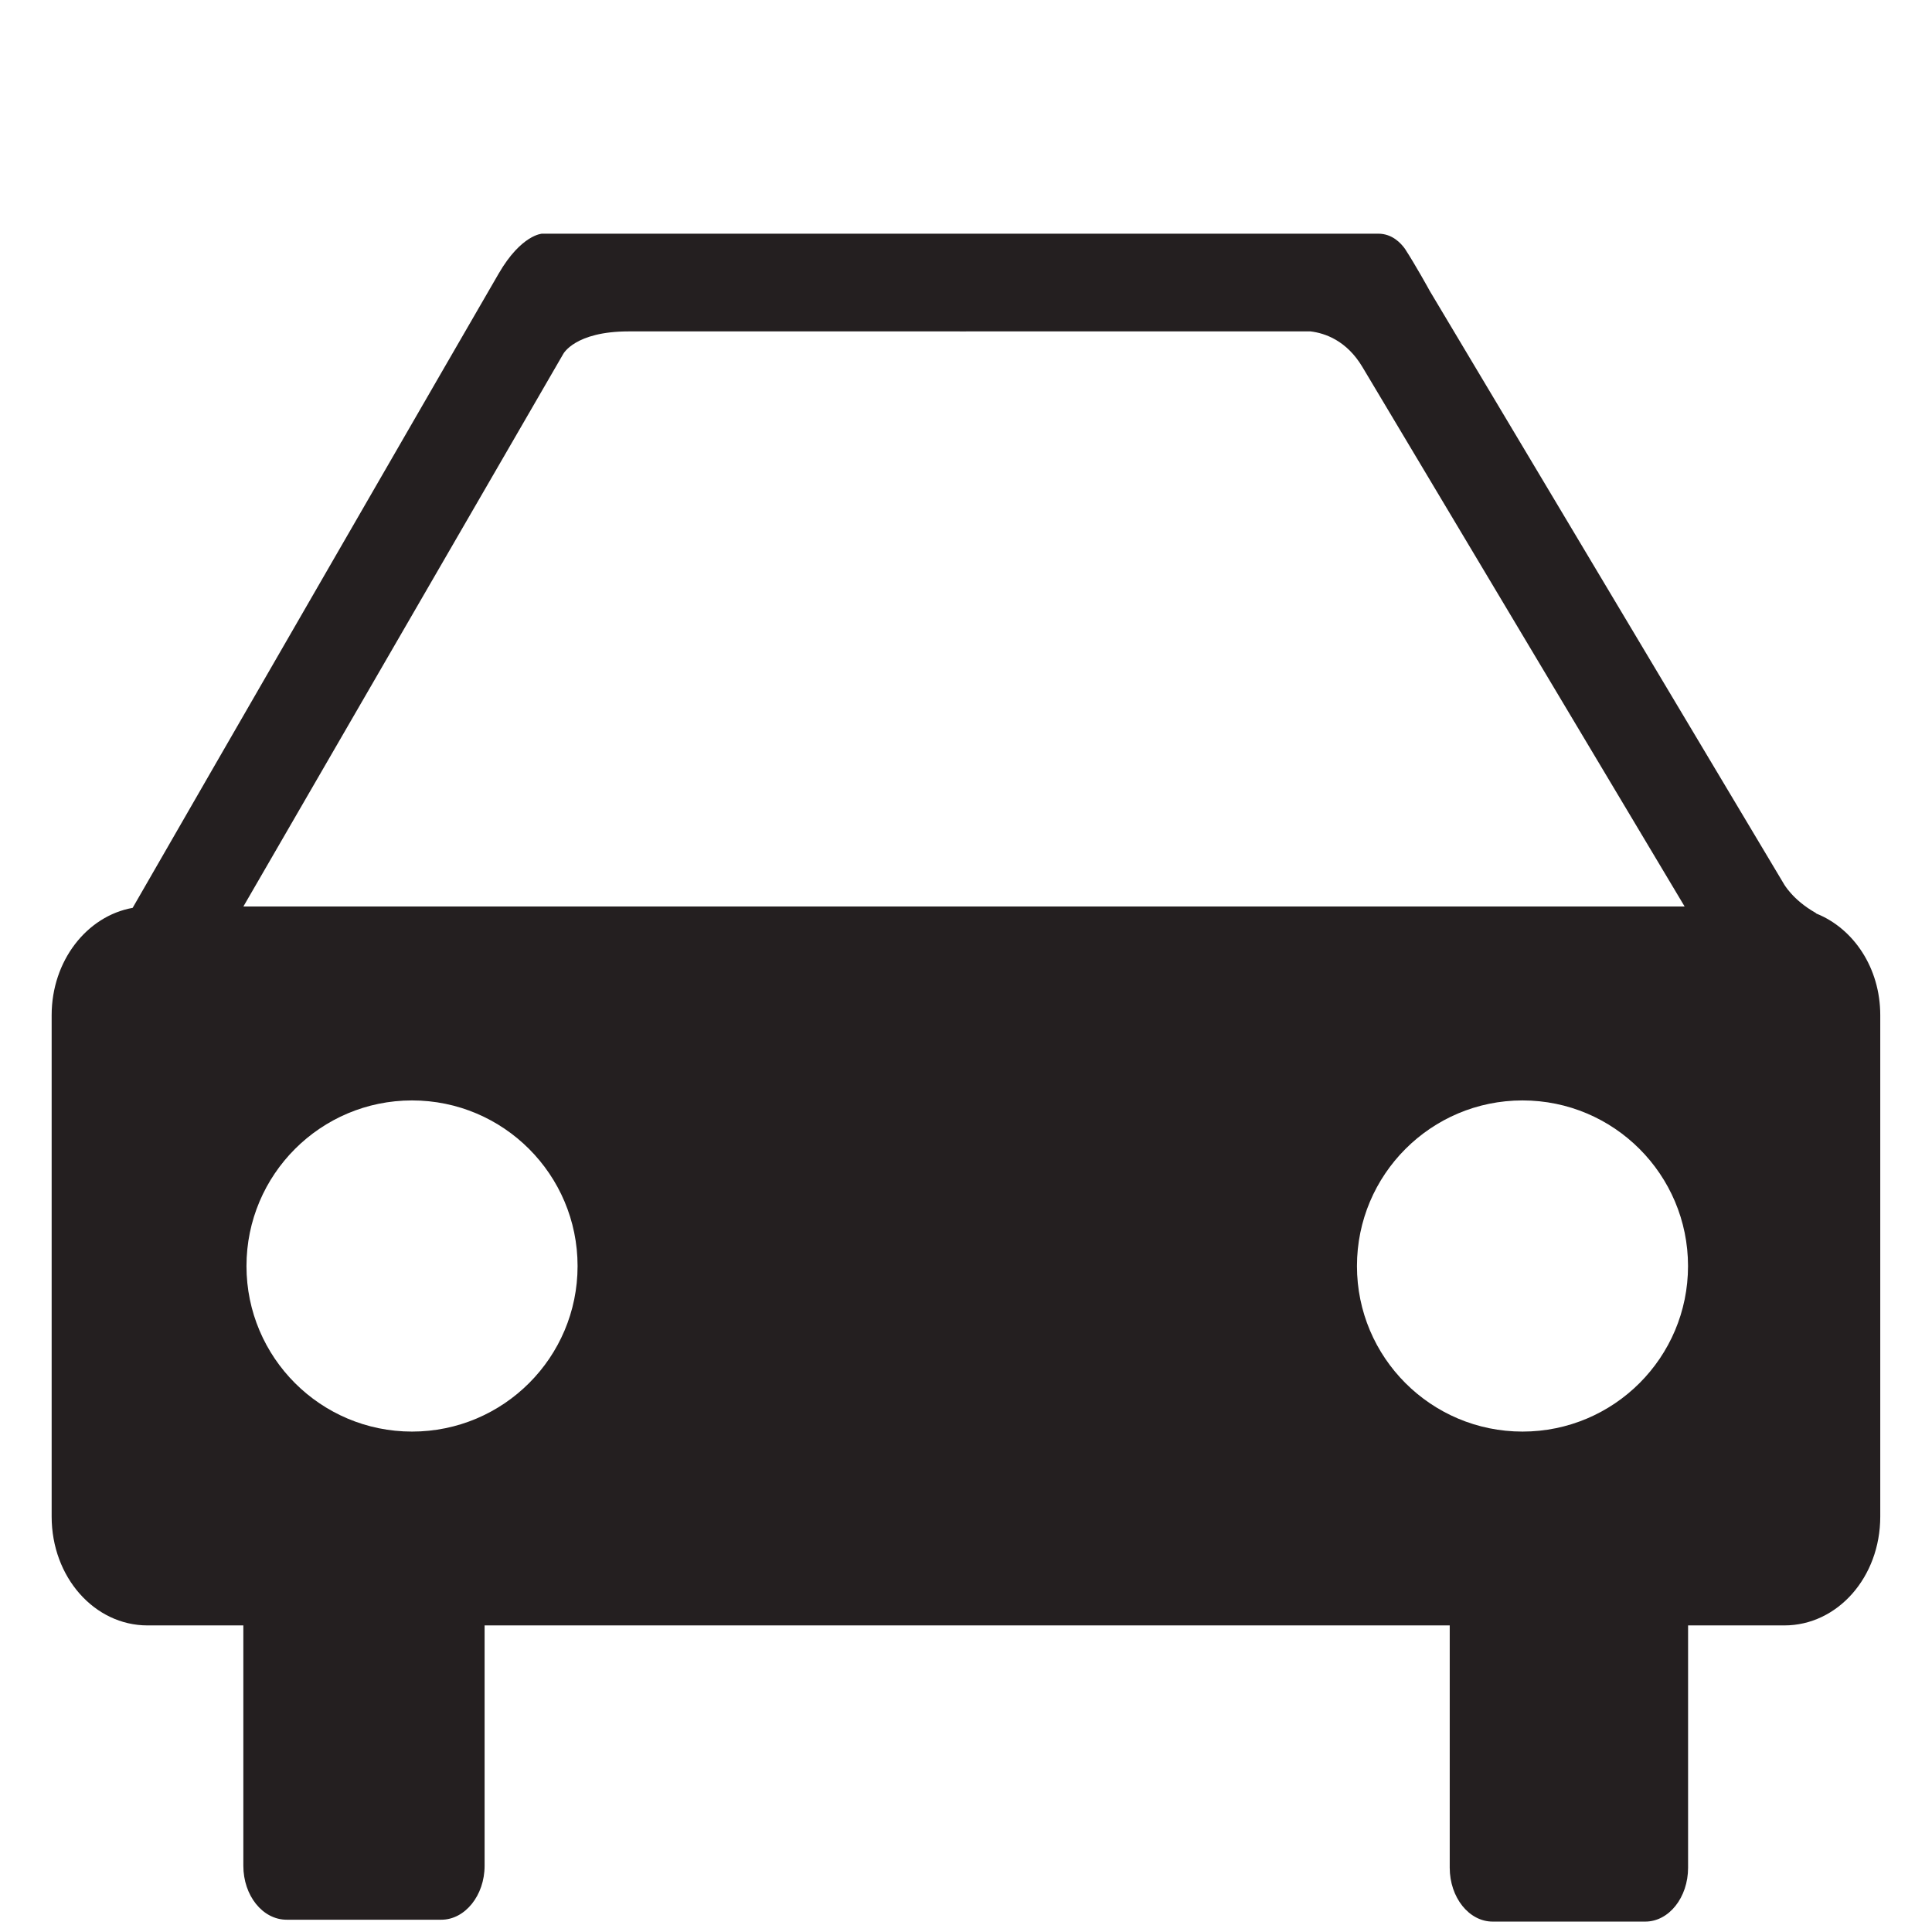 <svg width="64" height="64" xmlns="http://www.w3.org/2000/svg">

 <g>
  <title>background</title>
  <rect fill="none" id="canvas_background" height="402" width="582" y="-1" x="-1"/>
 </g>
 <g>
  <title>Layer 1</title>
  <path id="svg_2" fill="#241F20" d="m16.167,52.664"/>
  <path id="svg_4" fill="#241F20" d="m60.174,30.265c-0.016,-0.009 -0.017,-0.019 -0.034,-0.028c-0.765,-0.433 -1.053,-0.966 -1.053,-0.966l-11.724,-19.633c-0.023,-0.044 -0.464,-0.844 -0.82,-1.393c-0.133,-0.187 -0.423,-0.504 -0.885,-0.504l-13.124,0c-0.292,0 -1.433,0 -2.951,0c-4.289,0 -11.628,0 -11.628,0s-0.689,0.031 -1.437,1.324c-0.67,1.149 -10.036,17.374 -12.124,21.009c-1.517,0.271 -2.683,1.754 -2.683,3.556l0,16.609c0,2.01 1.421,3.605 3.175,3.605l3.175,0l0,7.961c0,0.99 0.639,1.788 1.436,1.788l5.123,0c0.779,0 1.433,-0.798 1.433,-1.788l0,-7.961l31.971,0l0,8.026c0,0.987 0.639,1.785 1.421,1.785l5.058,0c0.781,0 1.417,-0.798 1.417,-1.785l0,-8.026l3.19,0c1.758,0 3.176,-1.596 3.176,-3.605l0,-16.609c0.001,-1.565 -0.883,-2.87 -2.112,-3.365zm-41.518,-18.536c0,0 0.383,-0.751 2.169,-0.751l8.93,0l2.031,0c0,0 0.1,0.003 0.237,0l11.393,0c0.474,0.059 1.19,0.299 1.715,1.178l10.674,17.872l-47.742,0l10.593,-18.299zm-5.007,35.694c-3.028,0 -5.484,-2.455 -5.484,-5.483s2.456,-5.487 5.484,-5.487s5.484,2.459 5.484,5.487s-2.455,5.483 -5.484,5.483zm36.786,0c-3.029,0 -5.484,-2.455 -5.484,-5.483s2.455,-5.487 5.484,-5.487c3.028,0 5.483,2.459 5.483,5.487s-2.455,5.483 -5.483,5.483z"/>
 </g>
</svg>